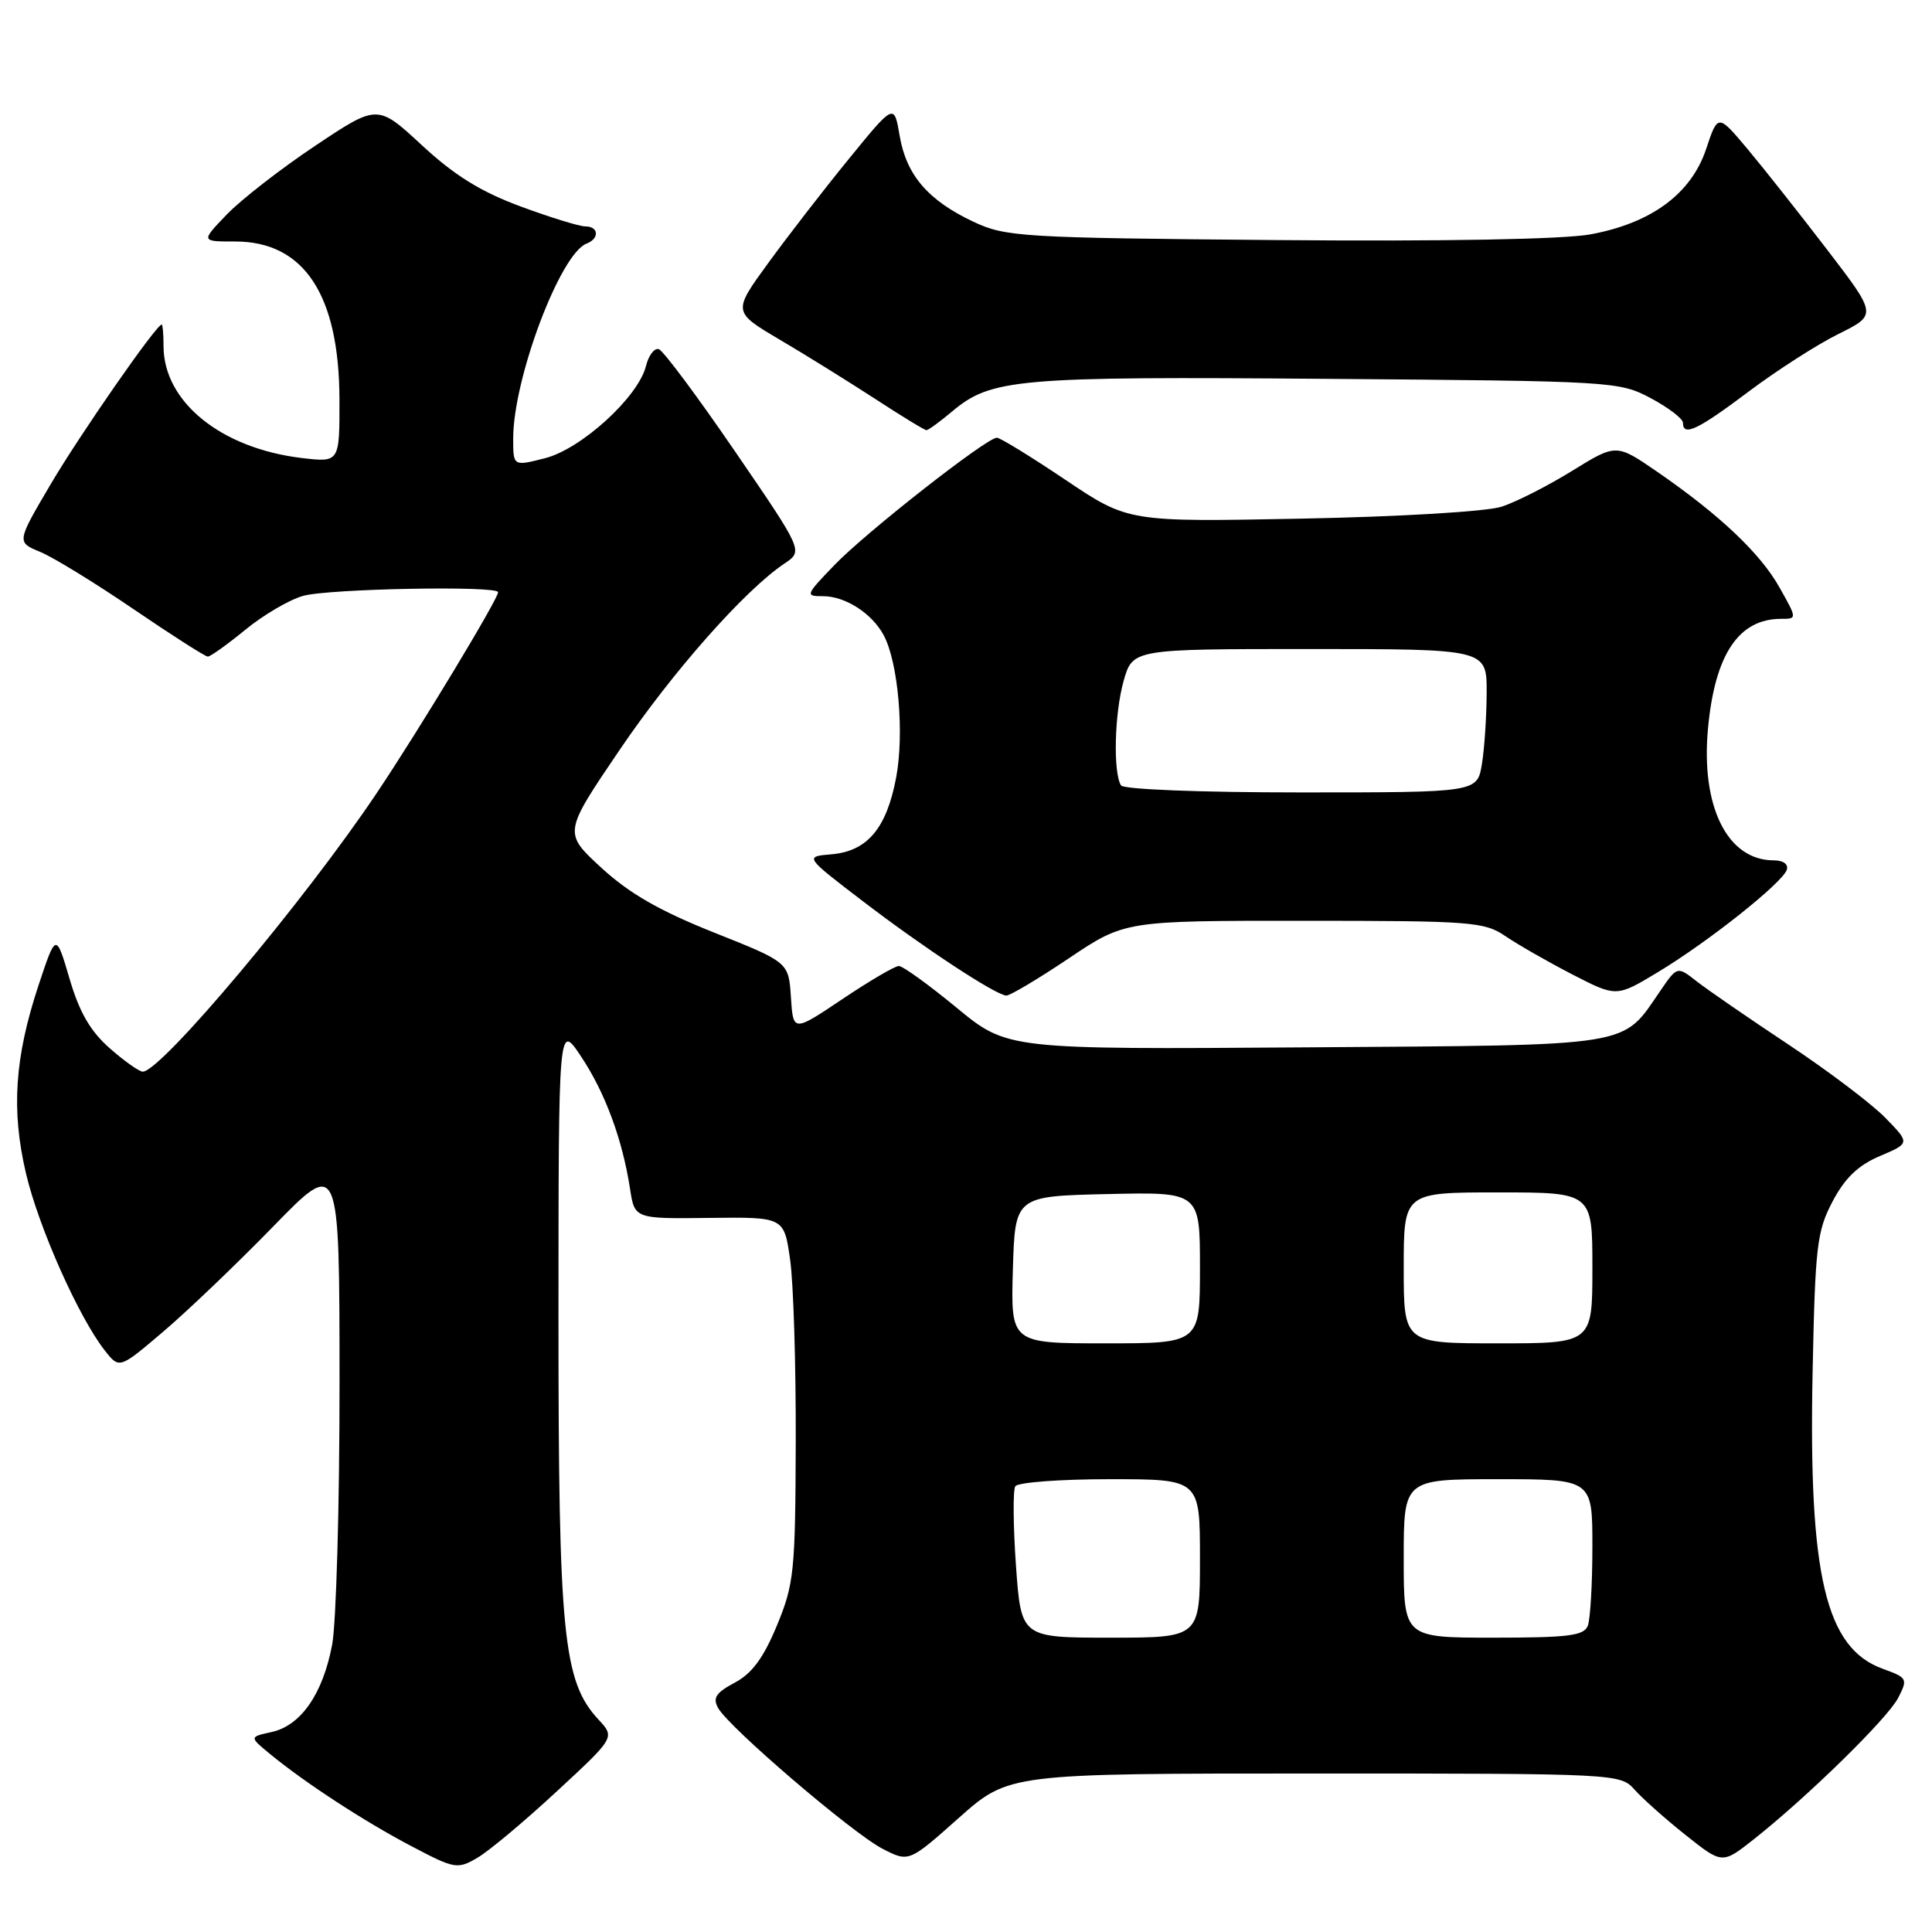 <?xml version="1.0" encoding="UTF-8" standalone="no"?>
<!DOCTYPE svg PUBLIC "-//W3C//DTD SVG 1.1//EN" "http://www.w3.org/Graphics/SVG/1.1/DTD/svg11.dtd" >
<svg xmlns="http://www.w3.org/2000/svg" xmlns:xlink="http://www.w3.org/1999/xlink" version="1.1" viewBox="0 0 256 256">
 <g >
 <path fill="currentColor"
d=" M 73.75 237.39 C 81.50 230.22 81.50 230.22 79.30 227.85 C 74.61 222.79 74.00 216.64 74.00 174.54 C 74.01 135.50 74.01 135.50 77.00 140.00 C 80.19 144.79 82.47 150.97 83.48 157.50 C 84.09 161.50 84.09 161.50 93.99 161.38 C 103.89 161.26 103.89 161.26 104.69 166.88 C 105.14 169.97 105.47 180.82 105.44 191.00 C 105.39 208.27 105.22 209.89 102.94 215.40 C 101.17 219.68 99.64 221.75 97.36 222.96 C 94.85 224.30 94.41 224.98 95.16 226.33 C 96.62 228.93 113.00 242.95 116.94 244.97 C 120.43 246.77 120.43 246.77 127.05 240.88 C 133.67 235.00 133.67 235.00 174.18 235.00 C 214.34 235.00 214.71 235.02 216.60 237.15 C 217.64 238.32 220.68 241.03 223.35 243.15 C 228.20 247.01 228.20 247.01 232.33 243.76 C 239.45 238.14 250.09 227.73 251.51 224.99 C 252.82 222.45 252.74 222.31 249.49 221.13 C 241.90 218.39 239.63 208.80 240.18 181.79 C 240.52 165.09 240.75 163.13 242.83 159.19 C 244.47 156.08 246.22 154.40 249.10 153.18 C 253.10 151.48 253.10 151.48 249.80 148.10 C 247.98 146.24 242.22 141.89 237.00 138.42 C 231.78 134.96 226.32 131.20 224.87 130.07 C 222.25 128.01 222.25 128.01 220.02 131.26 C 214.82 138.82 217.04 138.47 172.98 138.78 C 133.47 139.06 133.47 139.06 126.76 133.53 C 123.07 130.49 119.63 128.00 119.10 128.00 C 118.58 128.00 115.22 129.97 111.63 132.38 C 105.10 136.76 105.10 136.76 104.80 132.13 C 104.50 127.50 104.50 127.50 94.62 123.57 C 87.41 120.70 83.39 118.39 79.70 115.00 C 74.65 110.36 74.65 110.36 82.06 99.43 C 89.14 88.98 98.70 78.18 103.96 74.66 C 106.43 73.01 106.43 73.01 97.40 59.82 C 92.43 52.56 87.89 46.46 87.30 46.27 C 86.72 46.07 85.94 47.08 85.59 48.52 C 84.55 52.63 77.02 59.50 72.20 60.72 C 68.00 61.79 68.00 61.79 68.00 58.10 C 68.00 50.17 74.23 33.62 77.72 32.28 C 79.46 31.61 79.34 30.00 77.56 30.00 C 76.76 30.00 72.89 28.80 68.94 27.34 C 63.70 25.40 60.19 23.22 55.90 19.24 C 50.02 13.80 50.02 13.80 41.76 19.32 C 37.22 22.35 31.95 26.45 30.05 28.42 C 26.61 32.00 26.61 32.00 31.17 32.00 C 40.28 32.00 44.94 39.05 44.98 52.89 C 45.00 61.28 45.00 61.28 40.00 60.69 C 29.30 59.42 21.67 53.25 21.67 45.86 C 21.67 44.29 21.56 43.00 21.43 43.00 C 20.72 43.00 10.60 57.56 6.71 64.17 C 2.19 71.84 2.19 71.84 5.35 73.14 C 7.08 73.86 12.64 77.27 17.70 80.72 C 22.77 84.17 27.19 87.00 27.54 87.00 C 27.88 87.00 30.11 85.41 32.49 83.46 C 34.86 81.51 38.31 79.48 40.15 78.96 C 43.48 78.00 66.00 77.58 66.00 78.47 C 66.00 79.38 55.59 96.62 49.95 105.04 C 40.40 119.31 21.34 142.00 18.92 142.00 C 18.45 142.00 16.48 140.61 14.54 138.90 C 11.98 136.65 10.52 134.14 9.22 129.70 C 7.42 123.59 7.42 123.59 5.11 130.54 C 1.94 140.12 1.47 147.08 3.44 155.47 C 5.11 162.60 10.43 174.56 13.89 178.95 C 15.81 181.40 15.81 181.40 21.63 176.45 C 24.83 173.73 31.40 167.45 36.22 162.50 C 44.98 153.50 44.98 153.50 44.99 183.11 C 45.00 199.40 44.55 215.07 44.01 217.94 C 42.78 224.45 39.87 228.65 36.00 229.50 C 33.03 230.15 33.03 230.15 35.76 232.40 C 40.41 236.22 48.22 241.32 54.50 244.62 C 60.25 247.65 60.61 247.71 63.25 246.17 C 64.77 245.29 69.49 241.34 73.75 237.39 Z  M 141.60 127.00 C 149.04 122.00 149.04 122.00 172.77 122.01 C 195.03 122.01 196.69 122.14 199.50 124.06 C 201.15 125.18 205.13 127.46 208.35 129.12 C 214.19 132.13 214.19 132.13 219.69 128.81 C 226.35 124.80 236.20 116.97 236.76 115.25 C 237.00 114.51 236.29 114.00 235.02 114.00 C 228.89 114.00 225.35 106.88 226.32 96.51 C 227.23 86.72 230.38 82.00 236.00 82.00 C 238.13 82.00 238.13 82.00 235.81 77.87 C 233.27 73.33 227.87 68.22 219.57 62.50 C 214.16 58.78 214.16 58.78 208.30 62.40 C 205.08 64.39 200.88 66.52 198.97 67.14 C 197.00 67.78 185.55 68.47 172.50 68.72 C 149.50 69.17 149.50 69.17 141.19 63.59 C 136.61 60.51 132.52 58.00 132.09 58.00 C 130.73 58.00 114.68 70.58 110.55 74.89 C 106.72 78.87 106.67 79.00 109.07 79.00 C 112.01 79.00 115.55 81.28 117.10 84.18 C 119.02 87.77 119.84 97.18 118.75 103.00 C 117.48 109.77 114.93 112.79 110.17 113.20 C 106.59 113.50 106.59 113.50 114.43 119.49 C 122.37 125.56 131.82 131.78 133.33 131.92 C 133.78 131.96 137.50 129.75 141.60 127.00 Z  M 126.15 54.53 C 131.33 50.17 134.68 49.87 175.81 50.20 C 213.83 50.49 214.57 50.54 218.75 52.77 C 221.09 54.02 223.00 55.48 223.00 56.02 C 223.00 57.89 224.95 56.97 231.70 51.89 C 235.44 49.08 240.80 45.64 243.61 44.25 C 248.72 41.72 248.72 41.72 242.11 33.09 C 238.47 28.34 233.73 22.34 231.57 19.76 C 227.63 15.07 227.63 15.07 226.07 19.75 C 224.08 25.69 218.80 29.58 210.71 31.06 C 207.11 31.71 191.43 32.00 169.21 31.81 C 135.29 31.52 133.27 31.39 129.00 29.39 C 122.98 26.56 120.10 23.21 119.21 18.00 C 118.48 13.69 118.48 13.69 112.49 21.04 C 109.19 25.08 104.38 31.30 101.79 34.86 C 97.09 41.32 97.09 41.32 103.29 44.99 C 106.71 47.00 112.38 50.53 115.91 52.82 C 119.43 55.12 122.51 57.00 122.76 57.00 C 123.01 57.00 124.53 55.89 126.15 54.53 Z  M 134.62 207.44 C 134.25 202.19 134.21 197.46 134.53 196.94 C 134.86 196.42 140.49 196.00 147.06 196.00 C 159.00 196.00 159.00 196.00 159.00 206.50 C 159.00 217.00 159.00 217.00 147.15 217.00 C 135.30 217.00 135.30 217.00 134.62 207.44 Z  M 186.00 206.50 C 186.00 196.00 186.00 196.00 198.50 196.00 C 211.00 196.00 211.00 196.00 211.00 204.92 C 211.00 209.82 210.73 214.55 210.39 215.42 C 209.89 216.74 207.82 217.00 197.89 217.00 C 186.00 217.00 186.00 217.00 186.00 206.50 Z  M 134.21 168.25 C 134.50 158.50 134.50 158.50 146.75 158.22 C 159.00 157.94 159.00 157.94 159.00 167.97 C 159.00 178.00 159.00 178.00 146.46 178.00 C 133.93 178.00 133.93 178.00 134.21 168.25 Z  M 186.00 168.00 C 186.00 158.00 186.00 158.00 198.50 158.00 C 211.00 158.00 211.00 158.00 211.00 168.00 C 211.00 178.00 211.00 178.00 198.50 178.00 C 186.00 178.00 186.00 178.00 186.00 168.00 Z  M 148.54 104.07 C 147.48 102.35 147.67 94.55 148.88 90.25 C 150.08 86.00 150.08 86.00 173.54 86.00 C 197.00 86.00 197.00 86.00 196.99 91.75 C 196.98 94.91 196.70 99.19 196.36 101.25 C 195.74 105.00 195.74 105.00 172.43 105.00 C 159.05 105.00 148.87 104.60 148.54 104.07 Z "/>
</g>
</svg>